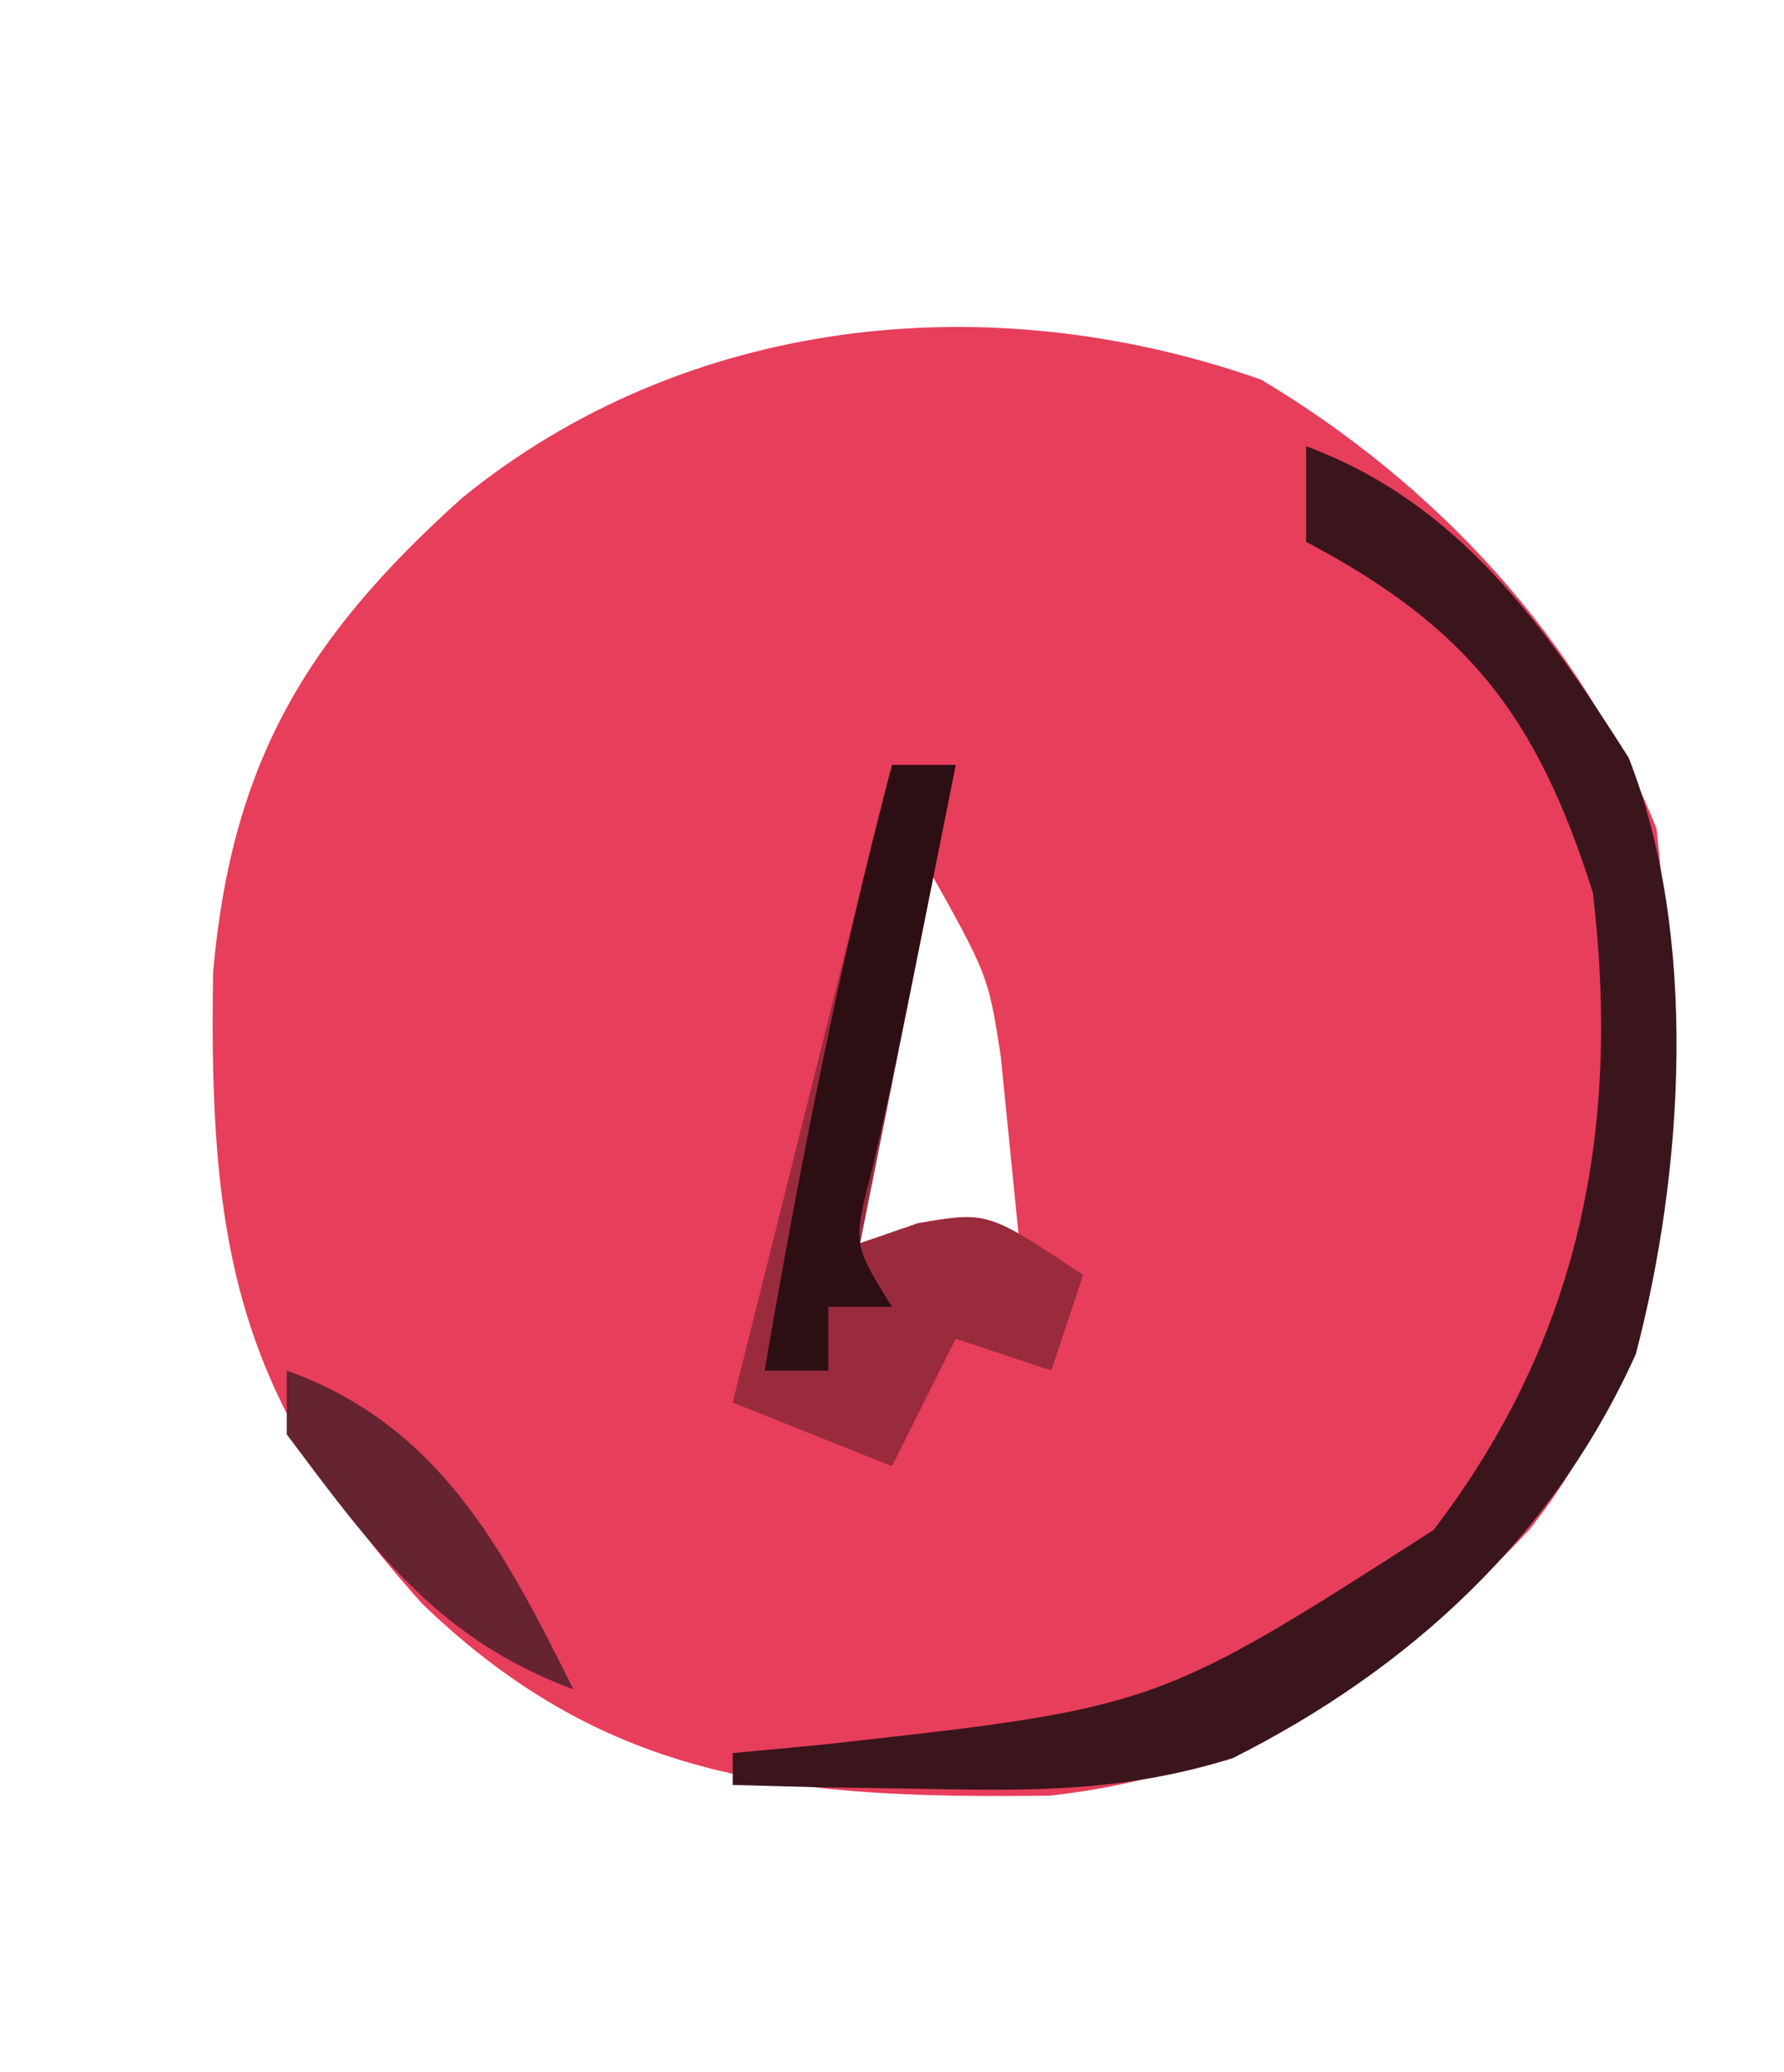 <?xml version="1.0" encoding="UTF-8"?>
<svg version="1.1" xmlns="http://www.w3.org/2000/svg" width="56" height="65">
<path d="M0 0 C5.443 3.243 10.057 8.165 12.414 14.09 C13.244 21.923 13.501 29.693 8.414 36.09 C4.047 40.705 -0.182 43.715 -6.637 44.426 C-14.599 44.521 -20.45 44.078 -26.332 38.406 C-32.119 31.953 -33.048 27.271 -32.895 18.574 C-32.31 11.979 -29.951 8.088 -25.086 3.715 C-18.08 -1.985 -8.551 -3.01 0 0 Z M-10.586 15.09 C-12.071 21.525 -12.071 21.525 -13.586 28.09 C-11.606 27.76 -9.626 27.43 -7.586 27.09 C-7.71 25.852 -7.833 24.615 -7.961 23.34 C-8.065 22.296 -8.065 22.296 -8.172 21.23 C-8.565 18.683 -8.565 18.683 -10.586 15.09 Z " fill="#E73E5B" transform="translate(39.586,11.91)"/>
<path d="M0 0 C4.757 1.762 7.474 5.595 10.125 9.773 C12.322 15.365 11.855 22.745 10.348 28.484 C7.761 34.213 3.276 38.351 -2.297 41.156 C-5.585 42.182 -8.375 42.194 -11.812 42.125 C-12.974 42.107 -14.135 42.089 -15.332 42.07 C-16.212 42.047 -17.093 42.024 -18 42 C-18 41.67 -18 41.34 -18 41 C-17.082 40.914 -16.164 40.827 -15.219 40.738 C-4.695 39.577 -4.695 39.577 4 34 C8.603 27.98 9.875 21.41 9 14 C7.255 8.517 5.133 5.709 0 3 C0 2.01 0 1.02 0 0 Z " fill="#3A161C" transform="translate(41,14)"/>
<path d="M0 0 C0.66 0 1.32 0 2 0 C1 5 0 10 -1 15 C-0.402 14.794 0.196 14.588 0.812 14.375 C3 14 3 14 6 16 C5.67 16.99 5.34 17.98 5 19 C4.01 18.67 3.02 18.34 2 18 C1.34 19.32 0.68 20.64 0 22 C-2.475 21.01 -2.475 21.01 -5 20 C-3.35 13.4 -1.7 6.8 0 0 Z " fill="#9A2B3D" transform="translate(28,24)"/>
<path d="M0 0 C0.66 0 1.32 0 2 0 C-0 10 -0 10 -0.629 12.707 C-1.233 15.022 -1.233 15.022 0 17 C-0.66 17 -1.32 17 -2 17 C-2 17.66 -2 18.32 -2 19 C-2.66 19 -3.32 19 -4 19 C-2.893 12.594 -1.661 6.286 0 0 Z " fill="#2D0E12" transform="translate(28,24)"/>
<path d="M0 0 C4.798 1.714 6.807 5.614 9 10 C4.711 8.411 2.677 5.569 0 2 C0 1.34 0 0.68 0 0 Z " fill="#662330" transform="translate(9,43)"/>
</svg>
